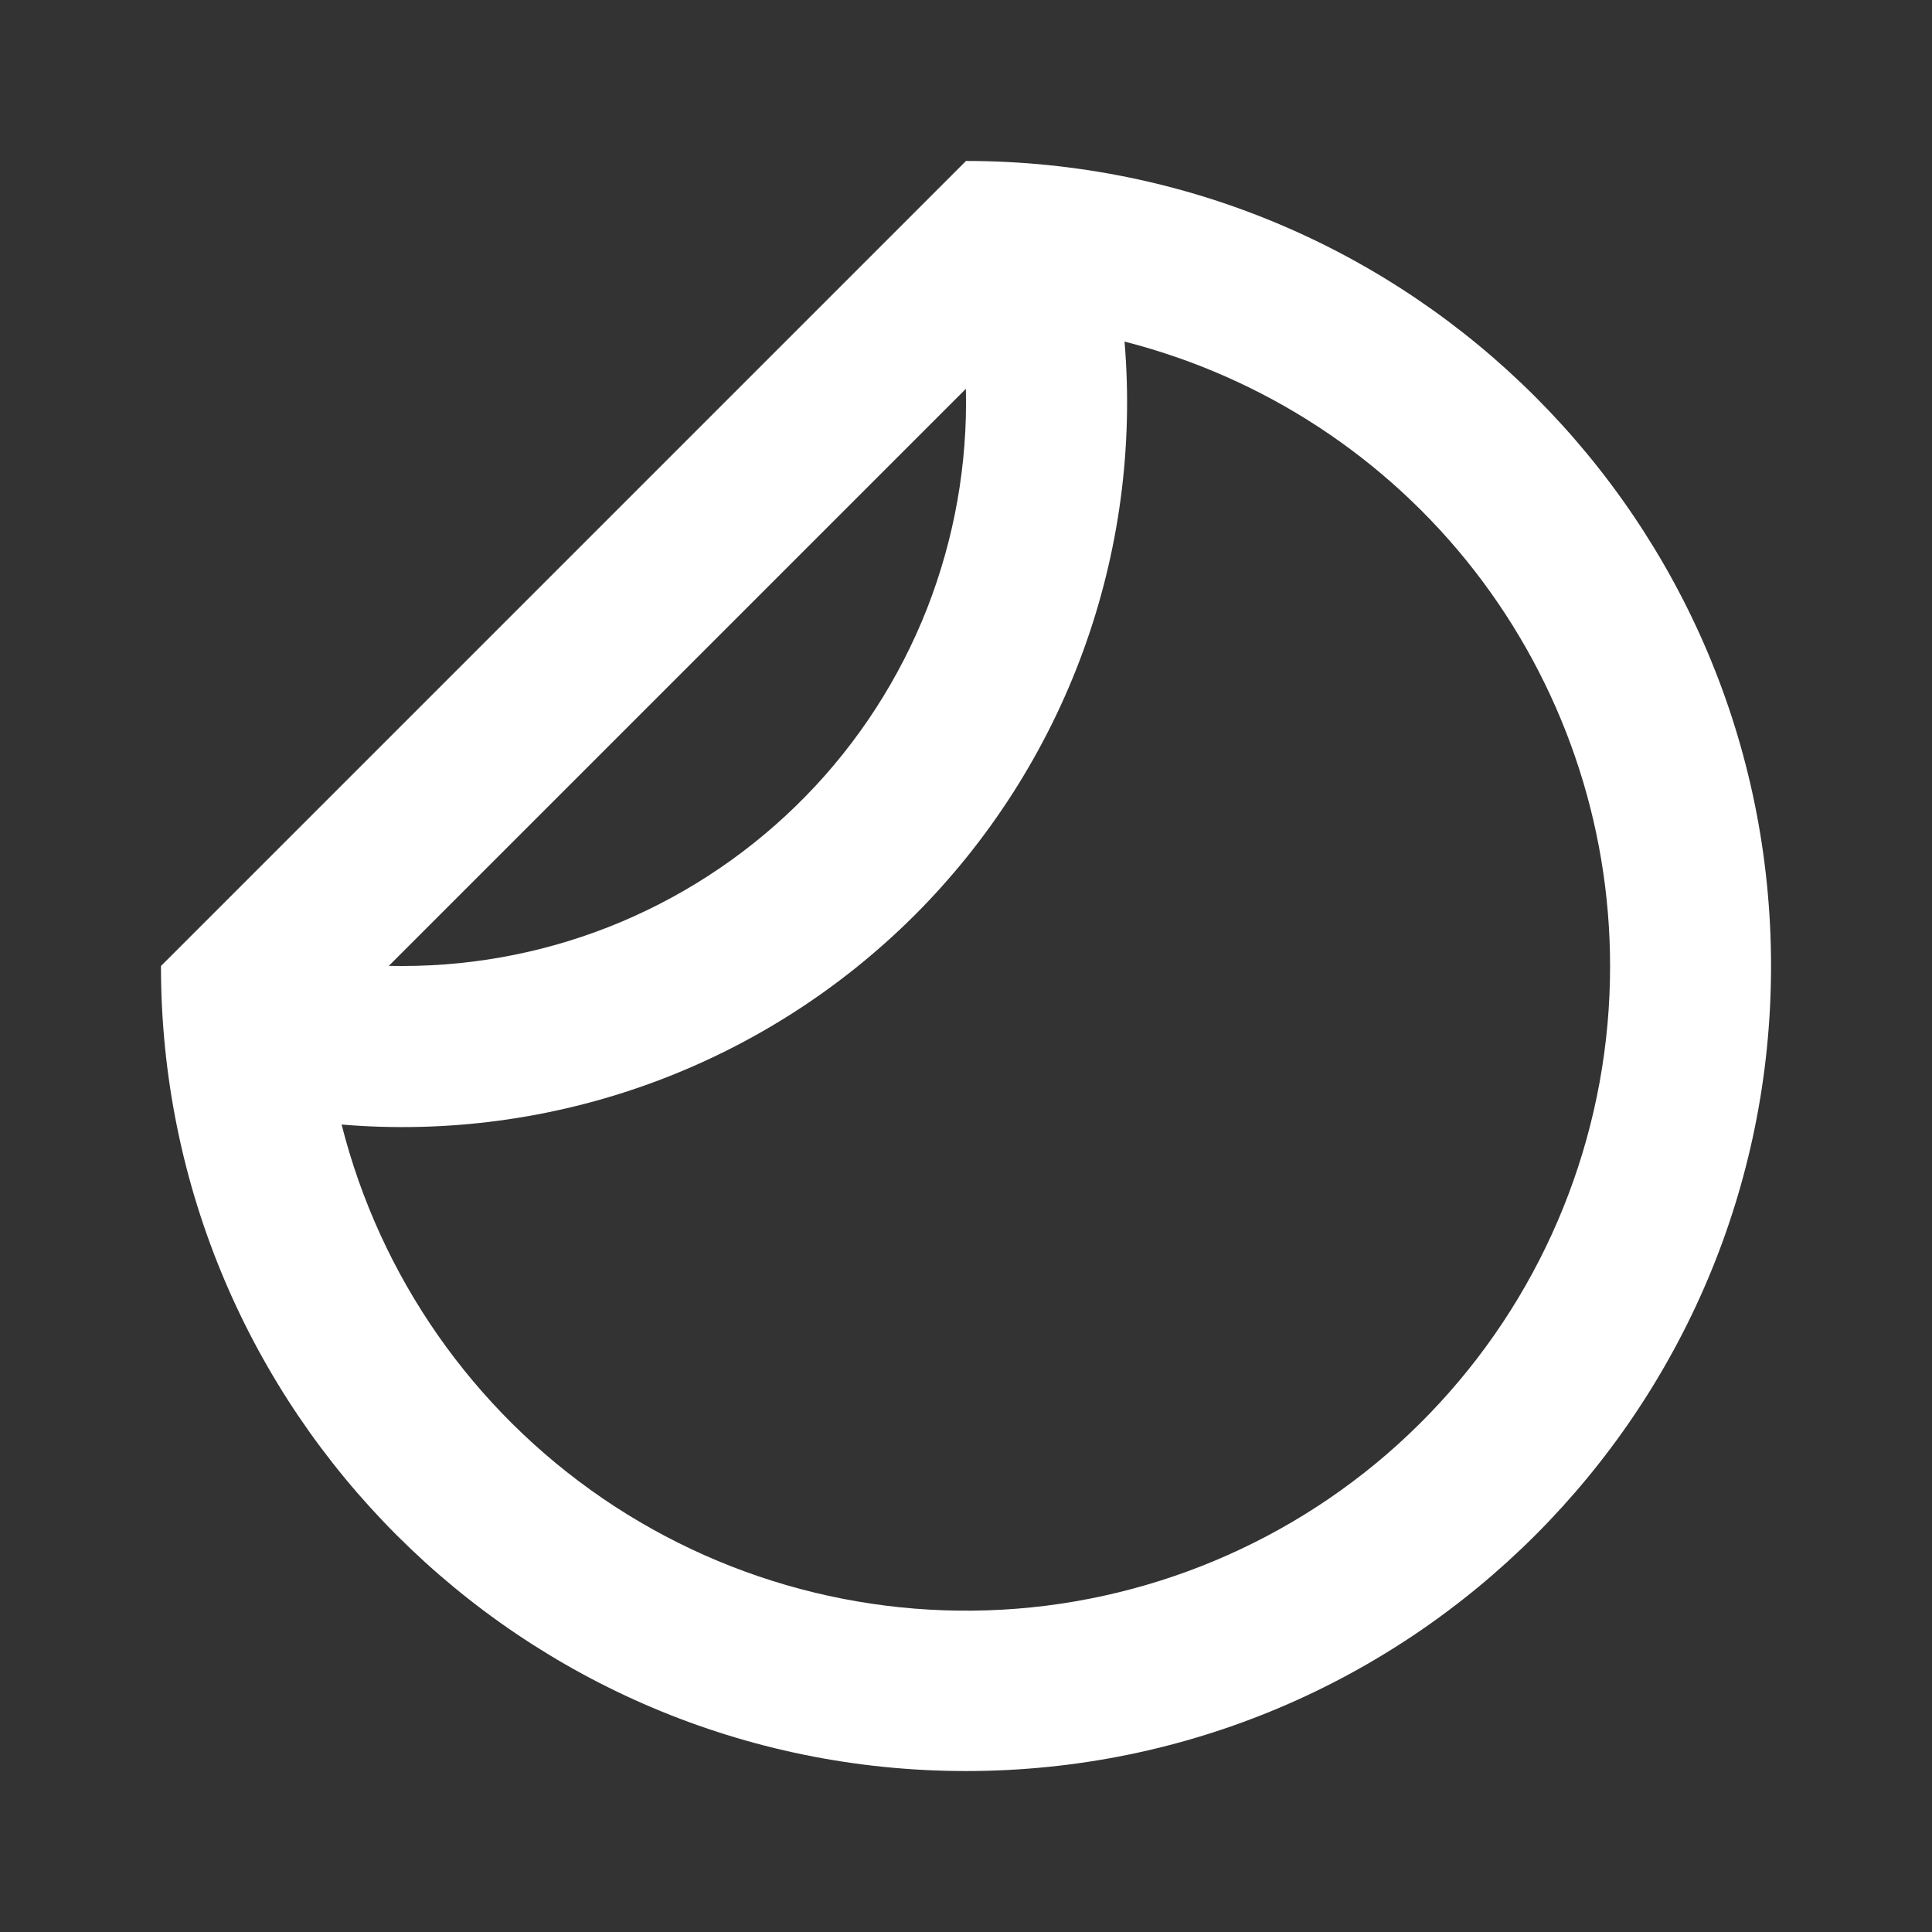 <svg xmlns="http://www.w3.org/2000/svg" width="16" height="16" viewBox="0 0 16 16" fill="none">
    <rect x="0" y="0" width="16" height="16" fill="#333333" stroke="none"/>
    <path
        d="M13.334 8C13.334 6.814 12.938 5.662 12.21 4.725C11.482 3.789 10.462 3.122 9.313 2.829C9.386 3.699 9.269 4.575 8.969 5.395C8.669 6.215 8.194 6.959 7.577 7.577C6.959 8.194 6.215 8.669 5.395 8.969C4.575 9.269 3.699 9.386 2.829 9.313C3.148 10.574 3.917 11.675 4.991 12.409C6.065 13.143 7.371 13.459 8.662 13.298C9.952 13.136 11.14 12.509 12 11.533C12.861 10.558 13.335 9.301 13.334 8ZM7.999 3.22L3.22 7.999L3.333 8C3.956 8 4.572 7.876 5.146 7.634C5.719 7.392 6.238 7.038 6.673 6.593C7.108 6.148 7.449 5.62 7.677 5.041C7.904 4.461 8.014 3.842 7.999 3.22ZM8 14.667C4.318 14.667 1.333 11.682 1.333 8L8 1.333C11.682 1.333 14.667 4.318 14.667 8C14.667 11.682 11.682 14.667 8 14.667Z"
        fill="white" />
</svg>